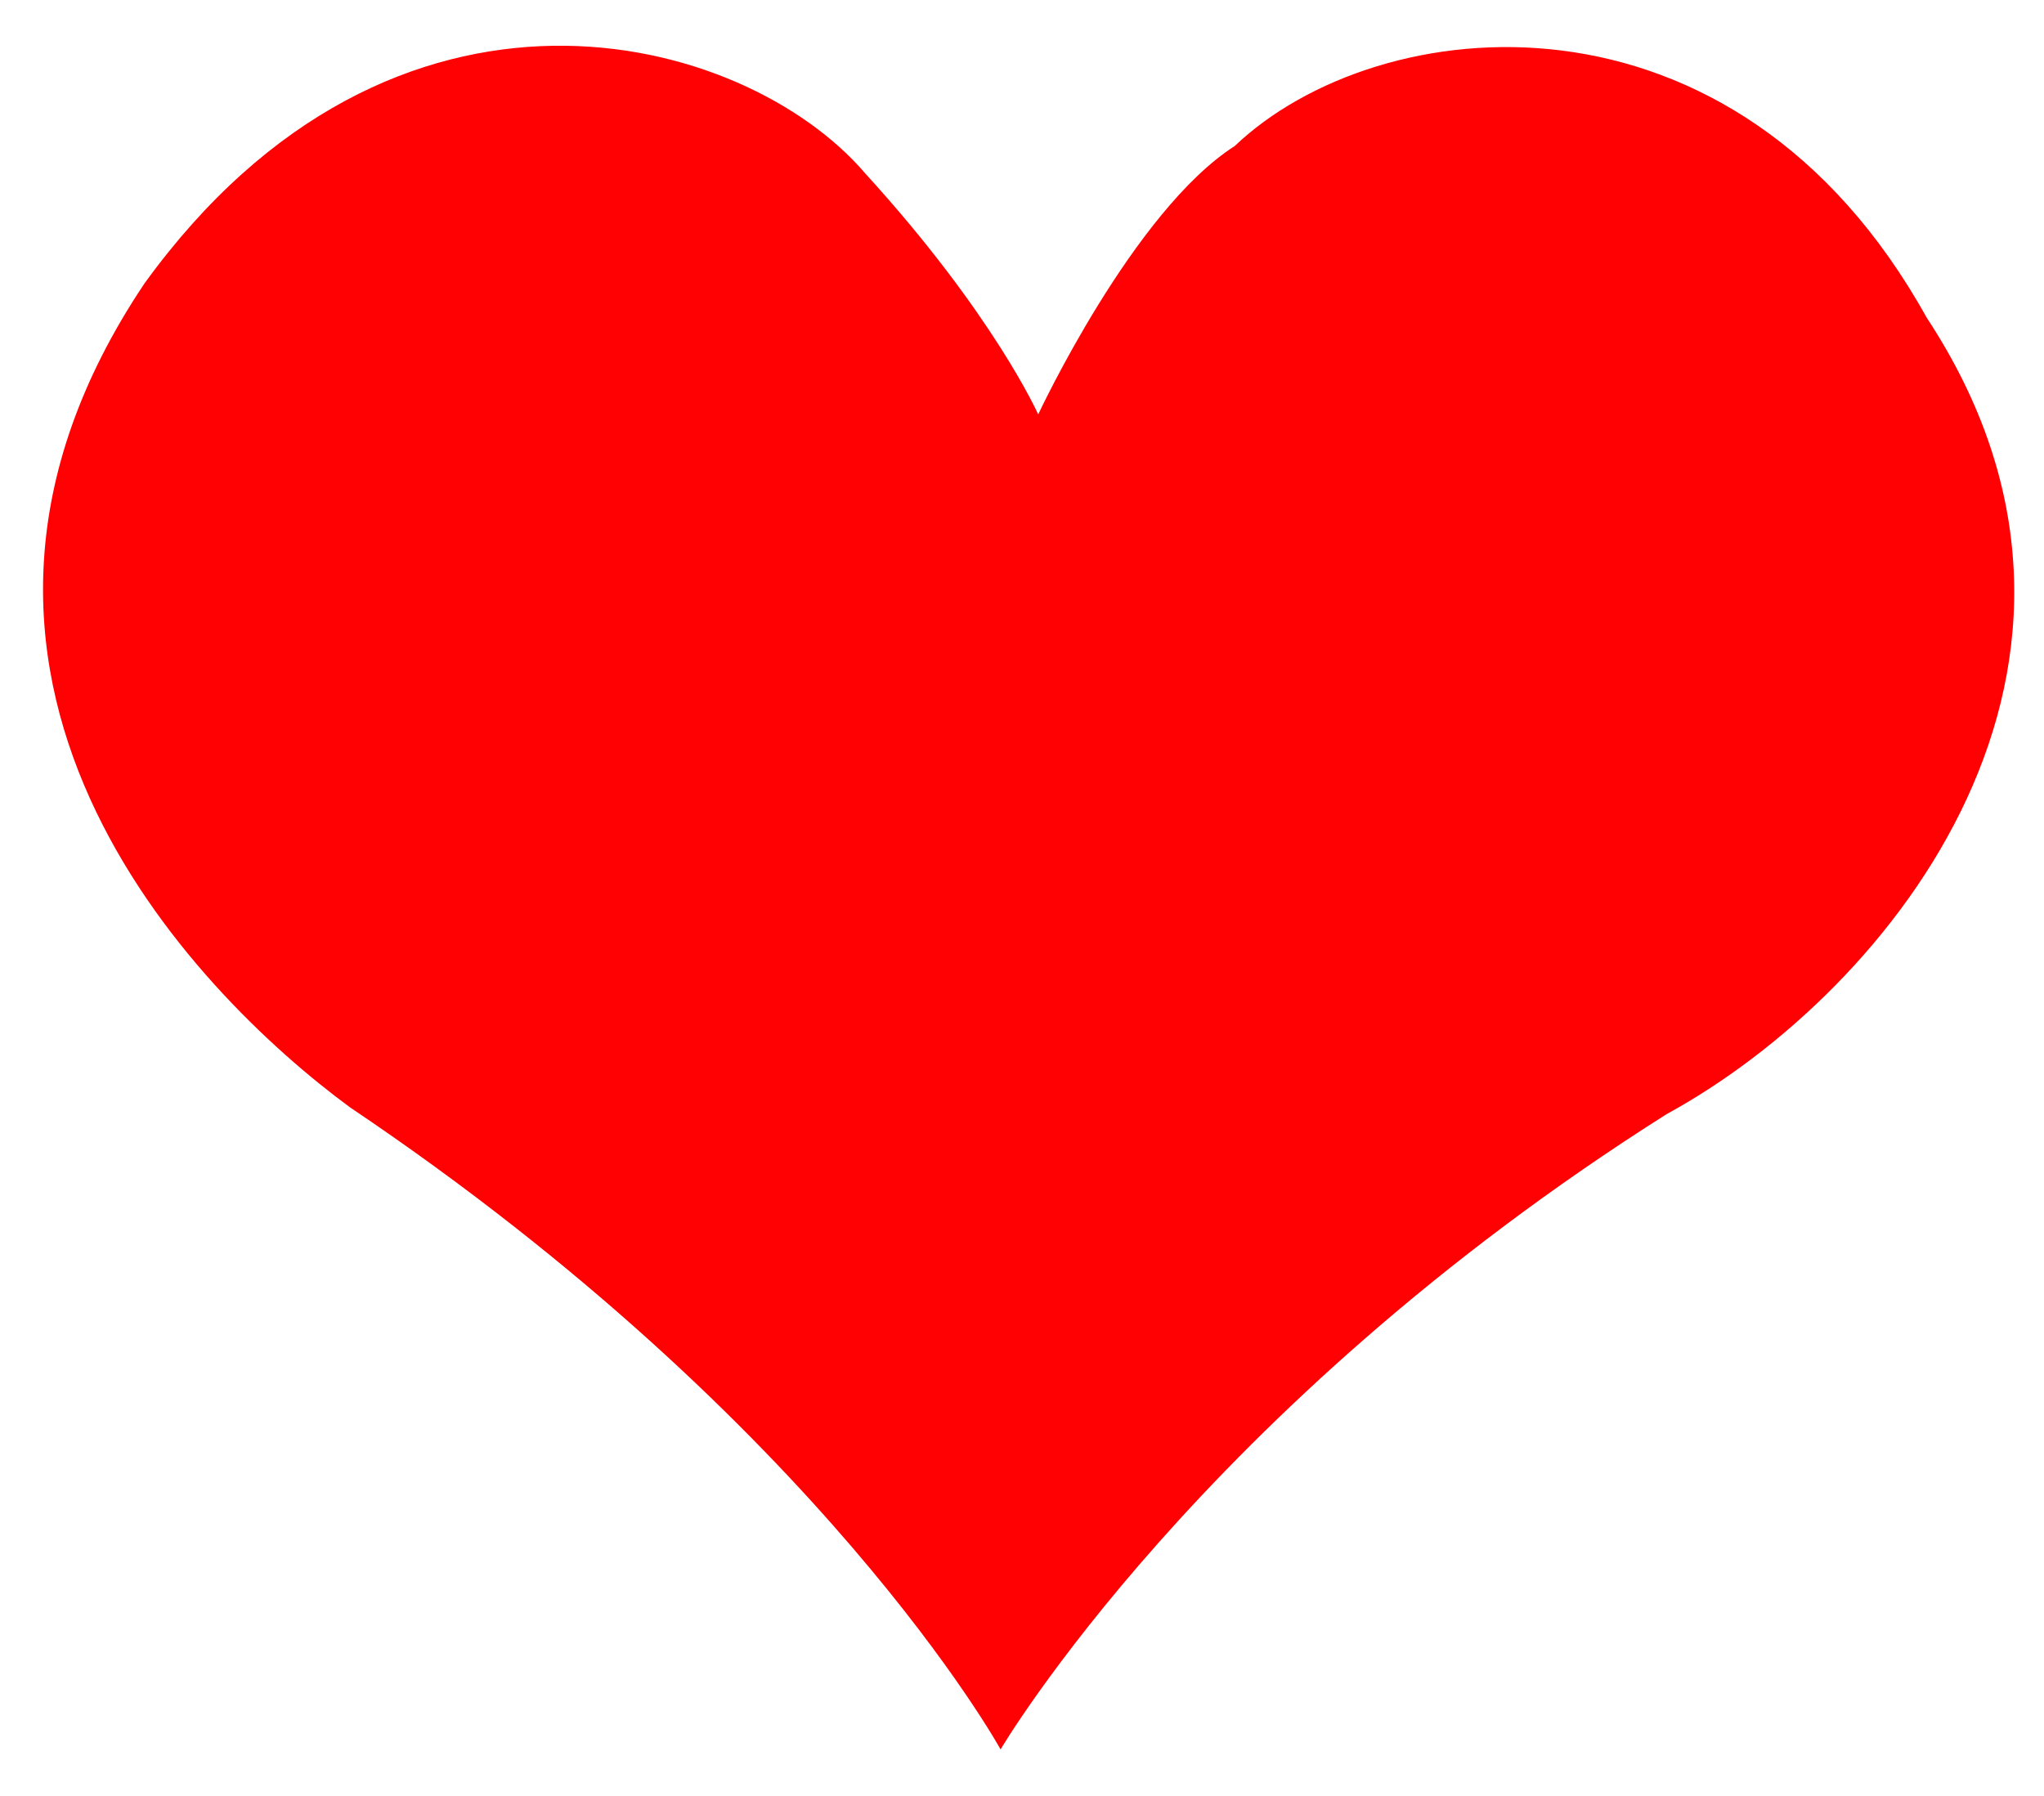 <?xml version="1.0" encoding="UTF-8" standalone="no"?>
<svg
   xmlns:dc="http://purl.org/dc/elements/1.1/"
   xmlns:cc="http://creativecommons.org/ns#"
   xmlns:rdf="http://www.w3.org/1999/02/22-rdf-syntax-ns#"
   xmlns:svg="http://www.w3.org/2000/svg"
   xmlns="http://www.w3.org/2000/svg"
   xmlns:sodipodi="http://sodipodi.sourceforge.net/DTD/sodipodi-0.dtd"
   xmlns:inkscape="http://www.inkscape.org/namespaces/inkscape"
   width="33"
   height="29"
   viewBox="0 0 8.731 7.673"
   version="1.1"
   id="svg9490"
   inkscape:version="0.92.3 (2405546, 2018-03-11)"
   sodipodi:docname="Herz.svg">
  <defs
     id="defs9484" />
  <sodipodi:namedview
     id="base"
     pagecolor="#ffffff"
     bordercolor="#666666"
     borderopacity="1.0"
     inkscape:pageopacity="0.0"
     inkscape:pageshadow="2"
     inkscape:zoom="25.836569"
     inkscape:cx="19.021717"
     inkscape:cy="12.835403"
     inkscape:document-units="mm"
     inkscape:current-layer="layer1"
     showgrid="false"
     inkscape:window-width="1920"
     inkscape:window-height="1138"
     inkscape:window-x="-8"
     inkscape:window-y="32"
     inkscape:window-maximized="1"
     objecttolerance="1"
     guidetolerance="1"
     gridtolerance="1"
     showguides="true"
     inkscape:guide-bbox="true"
     units="px" />
  <g
     inkscape:label="Ebene 1"
     inkscape:groupmode="layer"
     id="layer1"
     transform="translate(0,-289.327)">
    <path
       style="fill:#ff0003;fill-opacity:1;stroke:none;stroke-width:0;stroke-linecap:butt;stroke-linejoin:miter;stroke-miterlimit:4;stroke-dasharray:none;stroke-opacity:1"
       d="m 4.434,291.096 c 0,0 -0.19,-0.427 -0.738,-1.028 -0.519,-0.607 -2.013,-1.004 -3.079,0.47 -1.119,1.669 0.205,3.025 0.878,3.52 2.015,1.355 2.779,2.743 2.779,2.743 0,0 0.857,-1.457 2.845,-2.714 0.968,-0.529 2.081,-1.929 1.111,-3.403 -0.823,-1.482 -2.344,-1.316 -2.956,-0.733 -0.434,0.278 -0.839,1.146 -0.839,1.146 z"
       id="path3447"
       inkscape:connector-curvature="0"
       sodipodi:nodetypes="ccccccccc" />
  </g>
</svg>

